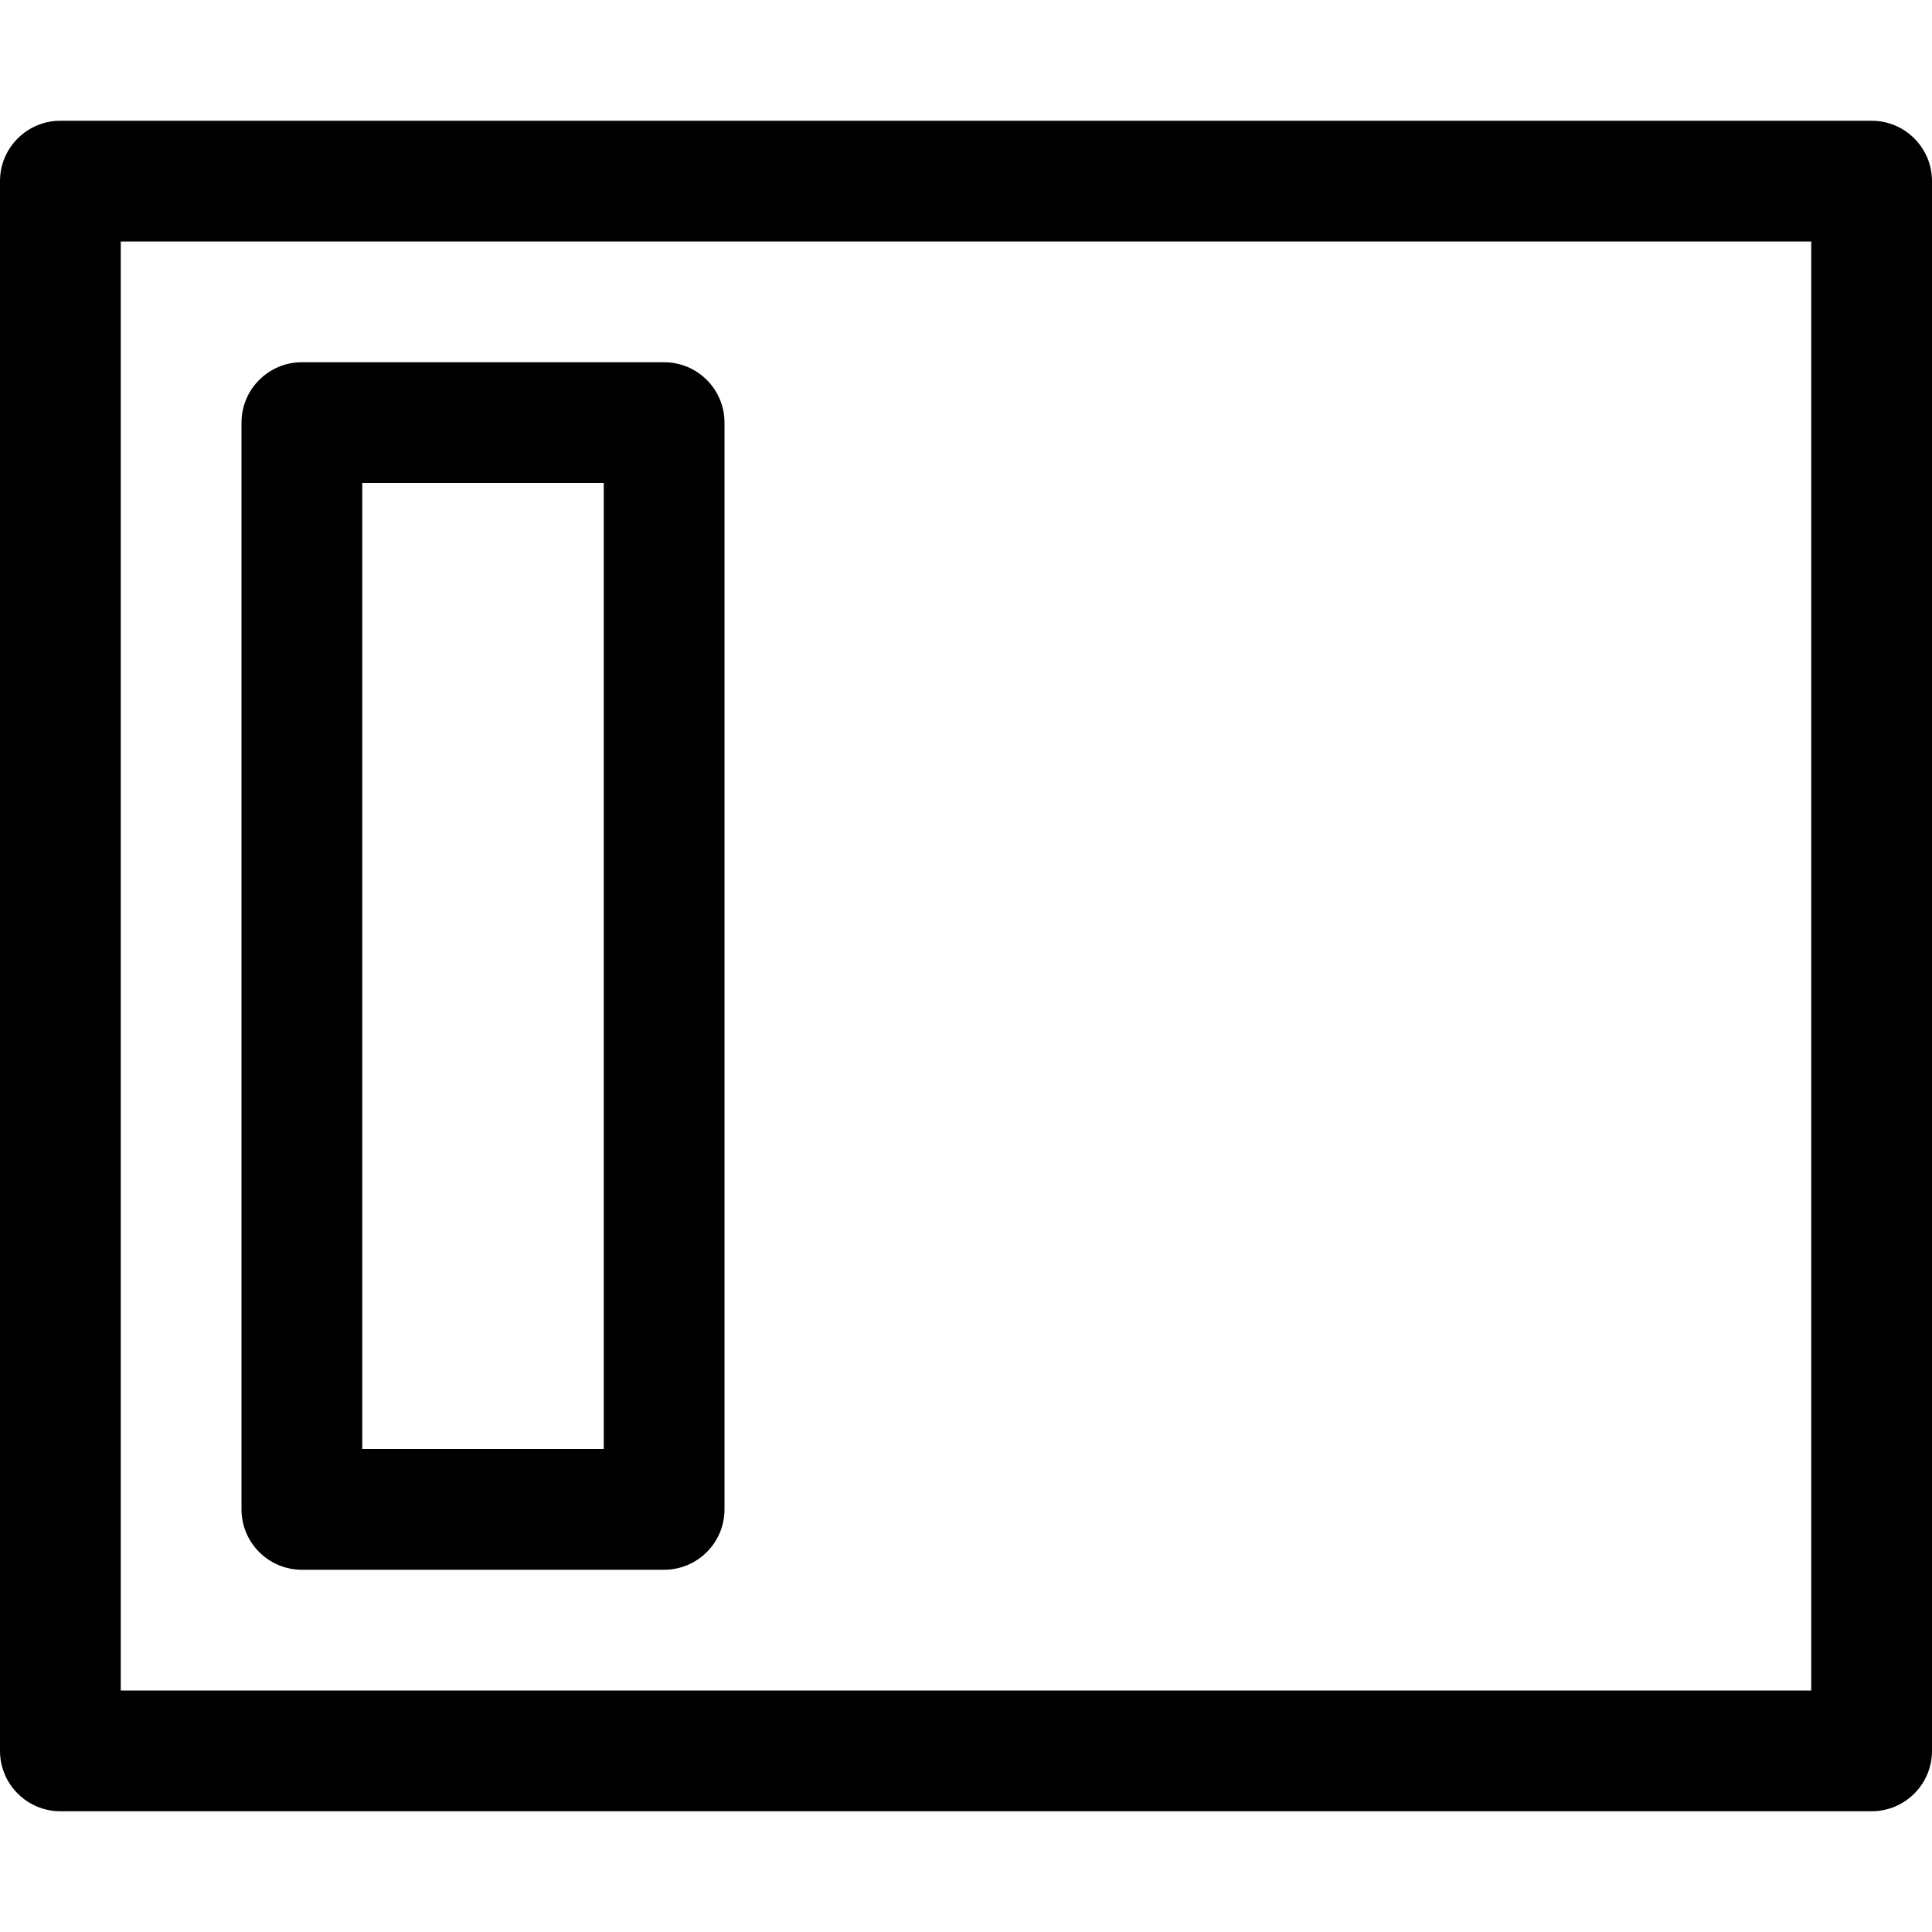 <svg viewBox="0 0 24 24" xmlns="http://www.w3.org/2000/svg">
<path d="M0.75 1.5C0.336 1.5 0 1.836 0 2.25V21.75C0 22.164 0.336 22.5 0.75 22.5H23.25C23.664 22.5 24 22.164 24 21.75V2.25C24 1.836 23.664 1.5 23.25 1.5H0.75ZM1.5 21V3H22.5V21H1.5ZM3.75 4.5C3.336 4.5 3 4.836 3 5.25V18.75C3 19.164 3.336 19.5 3.75 19.5H8.25C8.664 19.5 9 19.164 9 18.75V5.25C9 4.836 8.664 4.5 8.25 4.5H3.75ZM4.5 18V6H7.5V18H4.5Z"/>
</svg>
